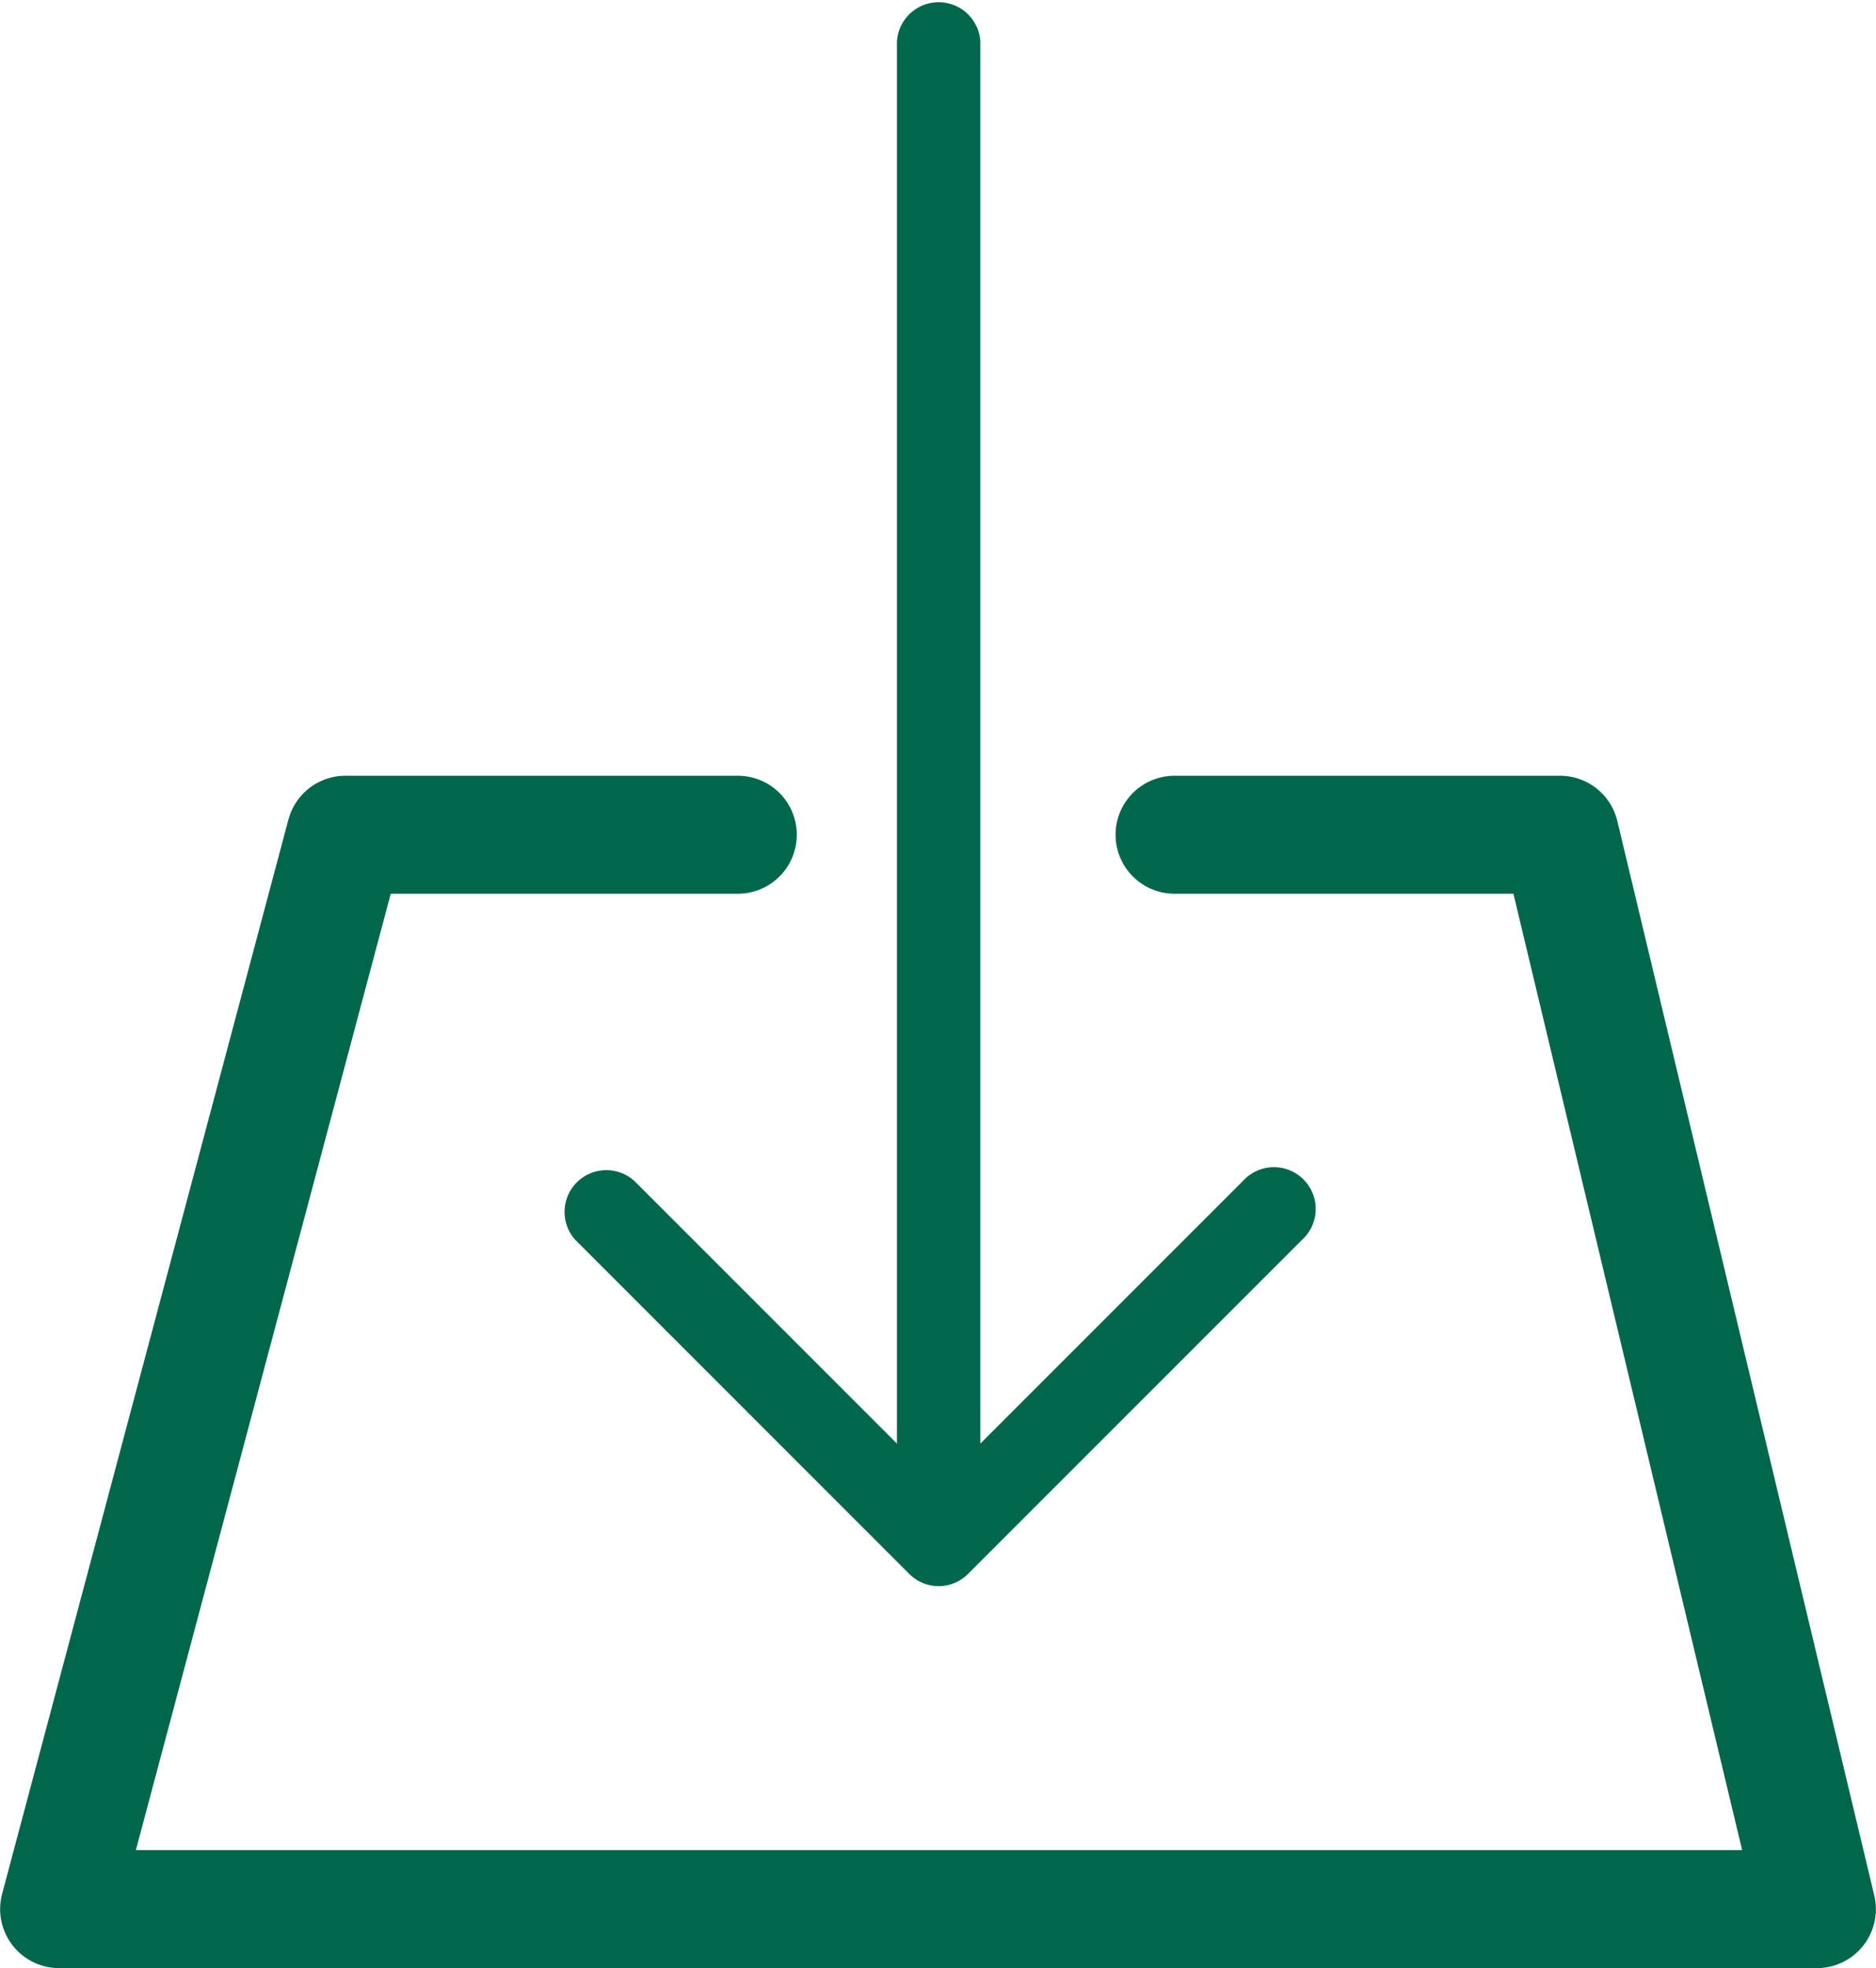 <svg xmlns="http://www.w3.org/2000/svg" width="15.902" height="16.68" viewBox="0 0 15.902 16.68"><g transform="translate(0.501)"><path d="M18.183,14.442h0a.349.349,0,0,1-.134-.027.353.353,0,0,1-.115-.077l-2.83-2.83a.354.354,0,0,1,.5-.5l2.226,2.226V1.354a.354.354,0,0,1,.707,0v11.88l2.226-2.226a.354.354,0,1,1,.5.5l-2.83,2.83a.357.357,0,0,1-.115.077.349.349,0,0,1-.134.027h0Z" transform="translate(-10.728 -1)" fill="#00674c"/><path d="M-14014.286-17241.787h-3.326l-2.427,9.105h14.9l-2.178-9.105h-3.267" transform="translate(14020.039 17248.861)" fill="none" stroke="#00674c" stroke-linecap="round" stroke-linejoin="round" stroke-width="1"/></g></svg>